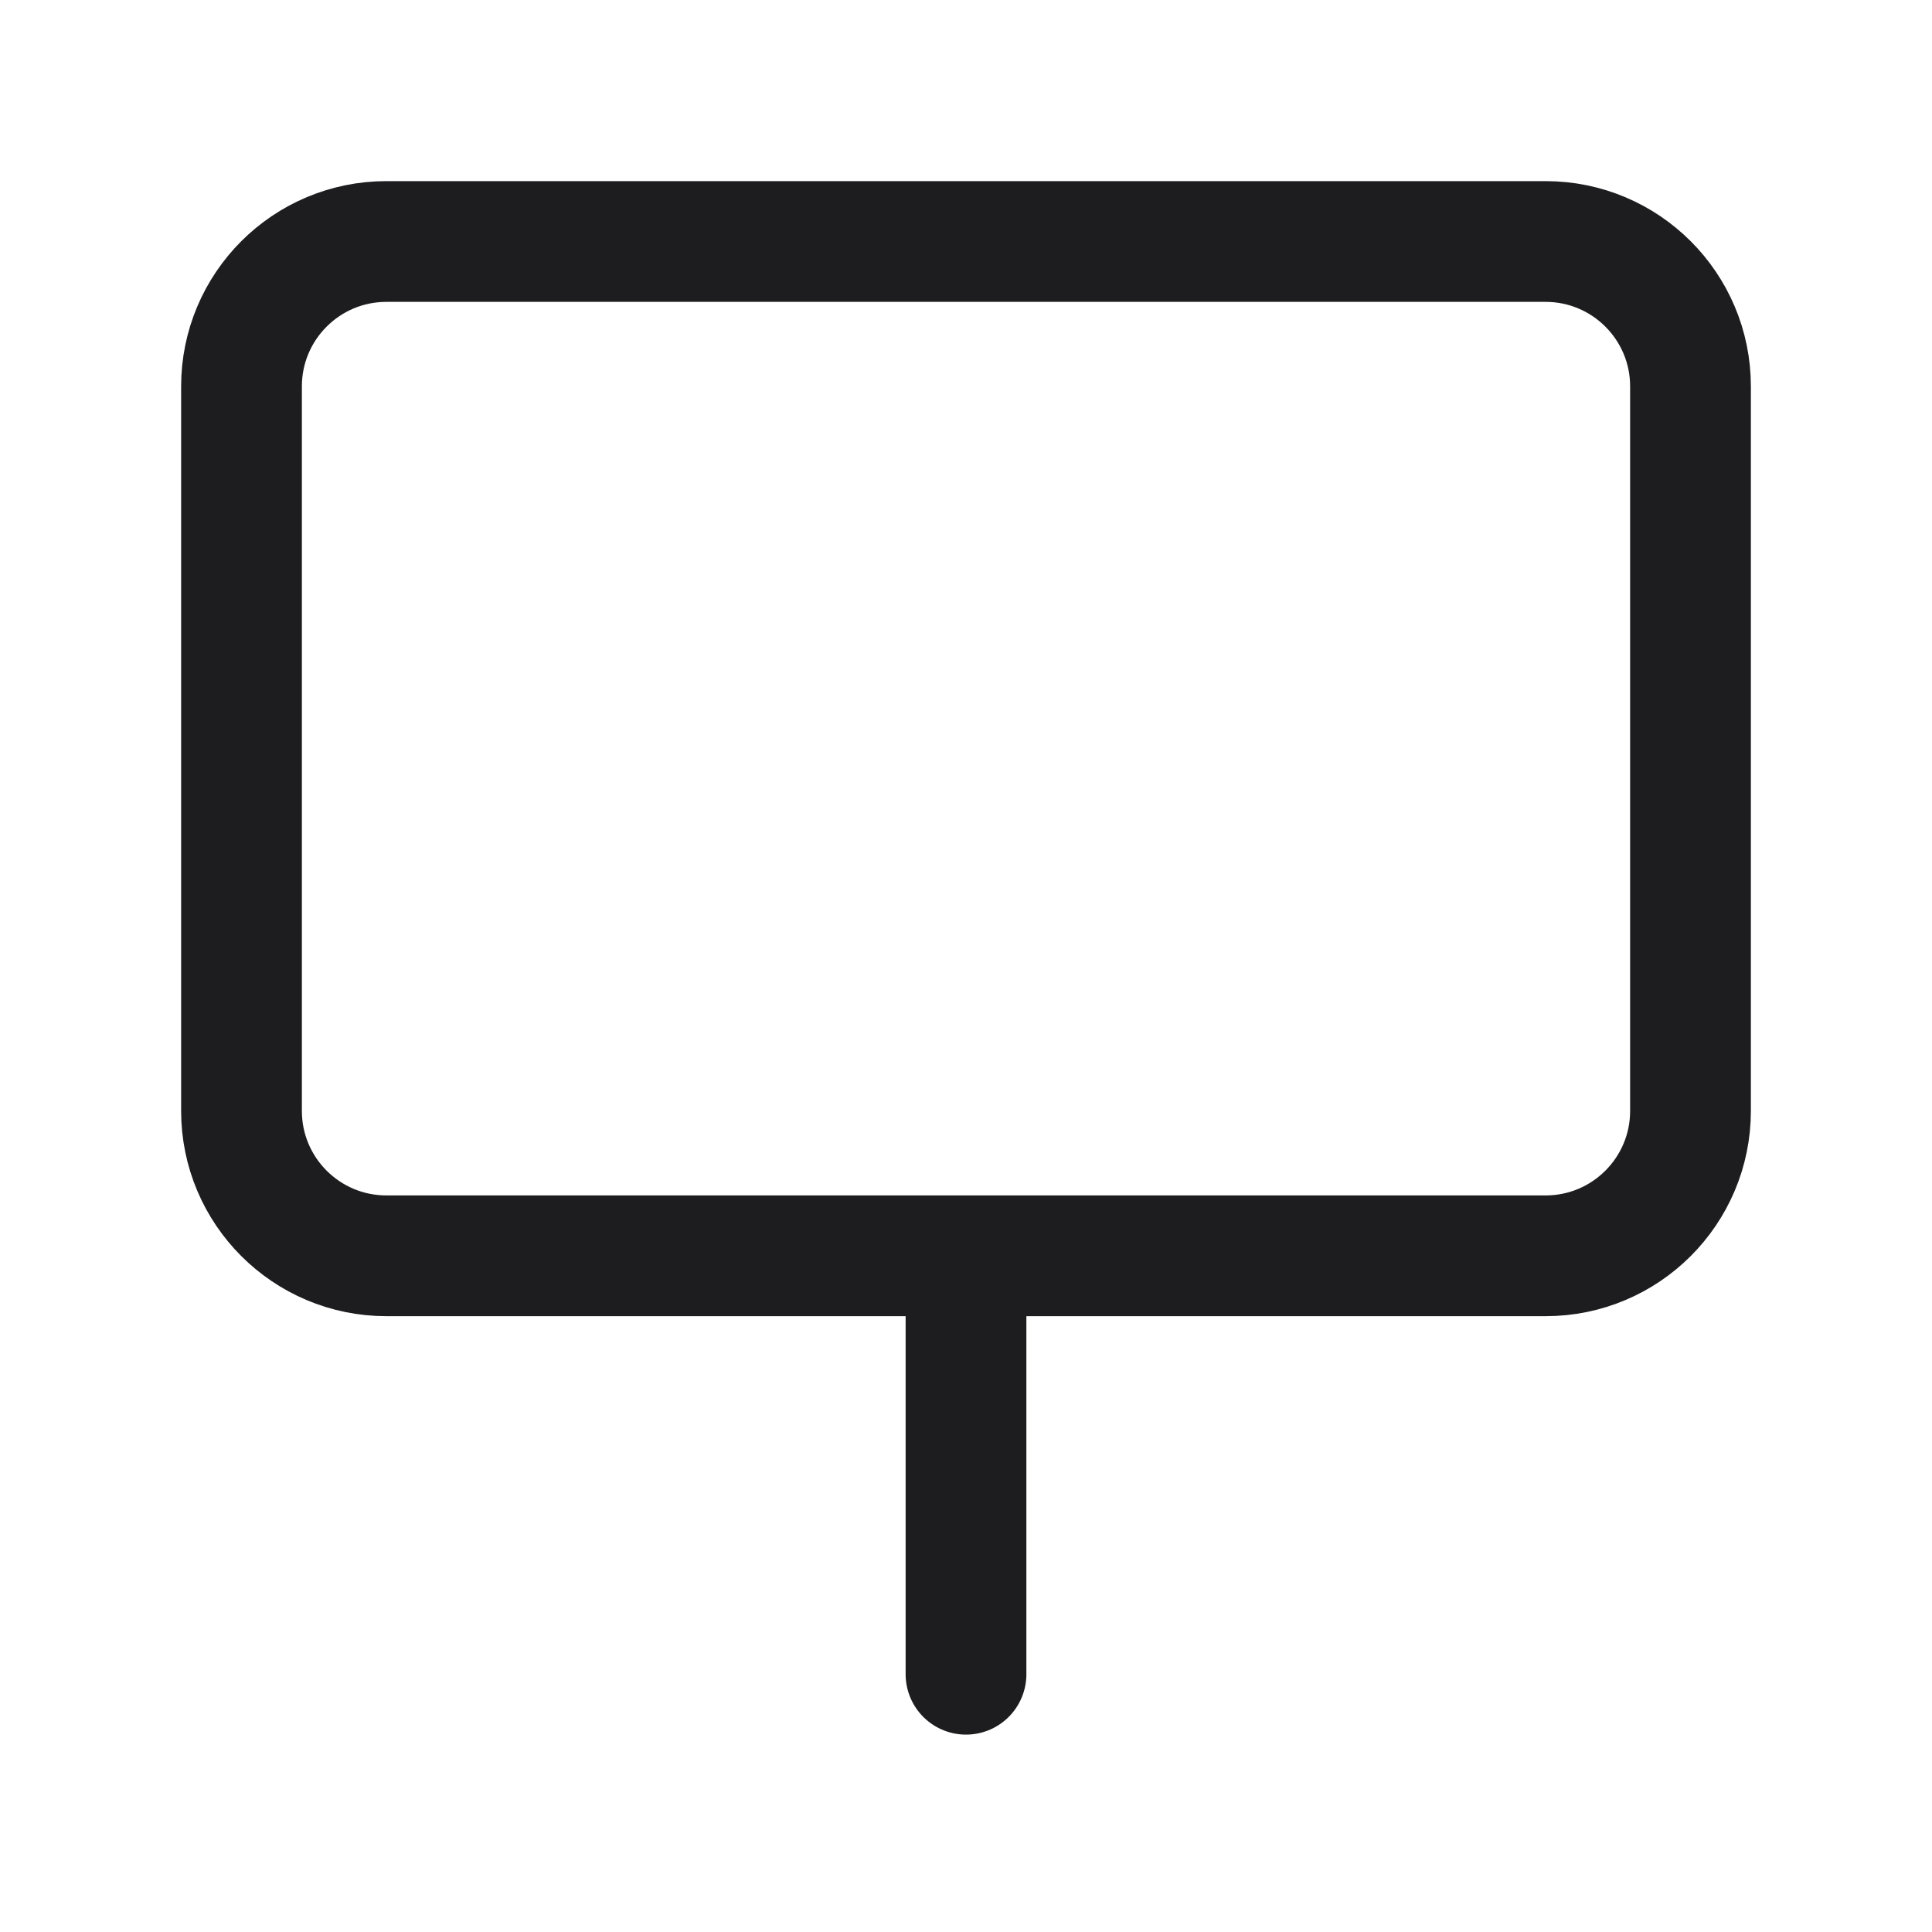 <svg width="48" height="48" viewBox="0 0 48 48" fill="none" xmlns="http://www.w3.org/2000/svg">
<g id="billboard">
<path id="Icon" d="M24 31.2V41.596M9.6 6H38.4C40.388 6 42 7.612 42 9.6V27.6C42 29.588 40.388 31.2 38.4 31.2H9.6C7.612 31.2 6 29.588 6 27.6V9.6C6 7.612 7.612 6 9.6 6Z" stroke="#1D1D1F" stroke-width="3" stroke-linecap="round" stroke-linejoin="round"/>
</g>
</svg>
